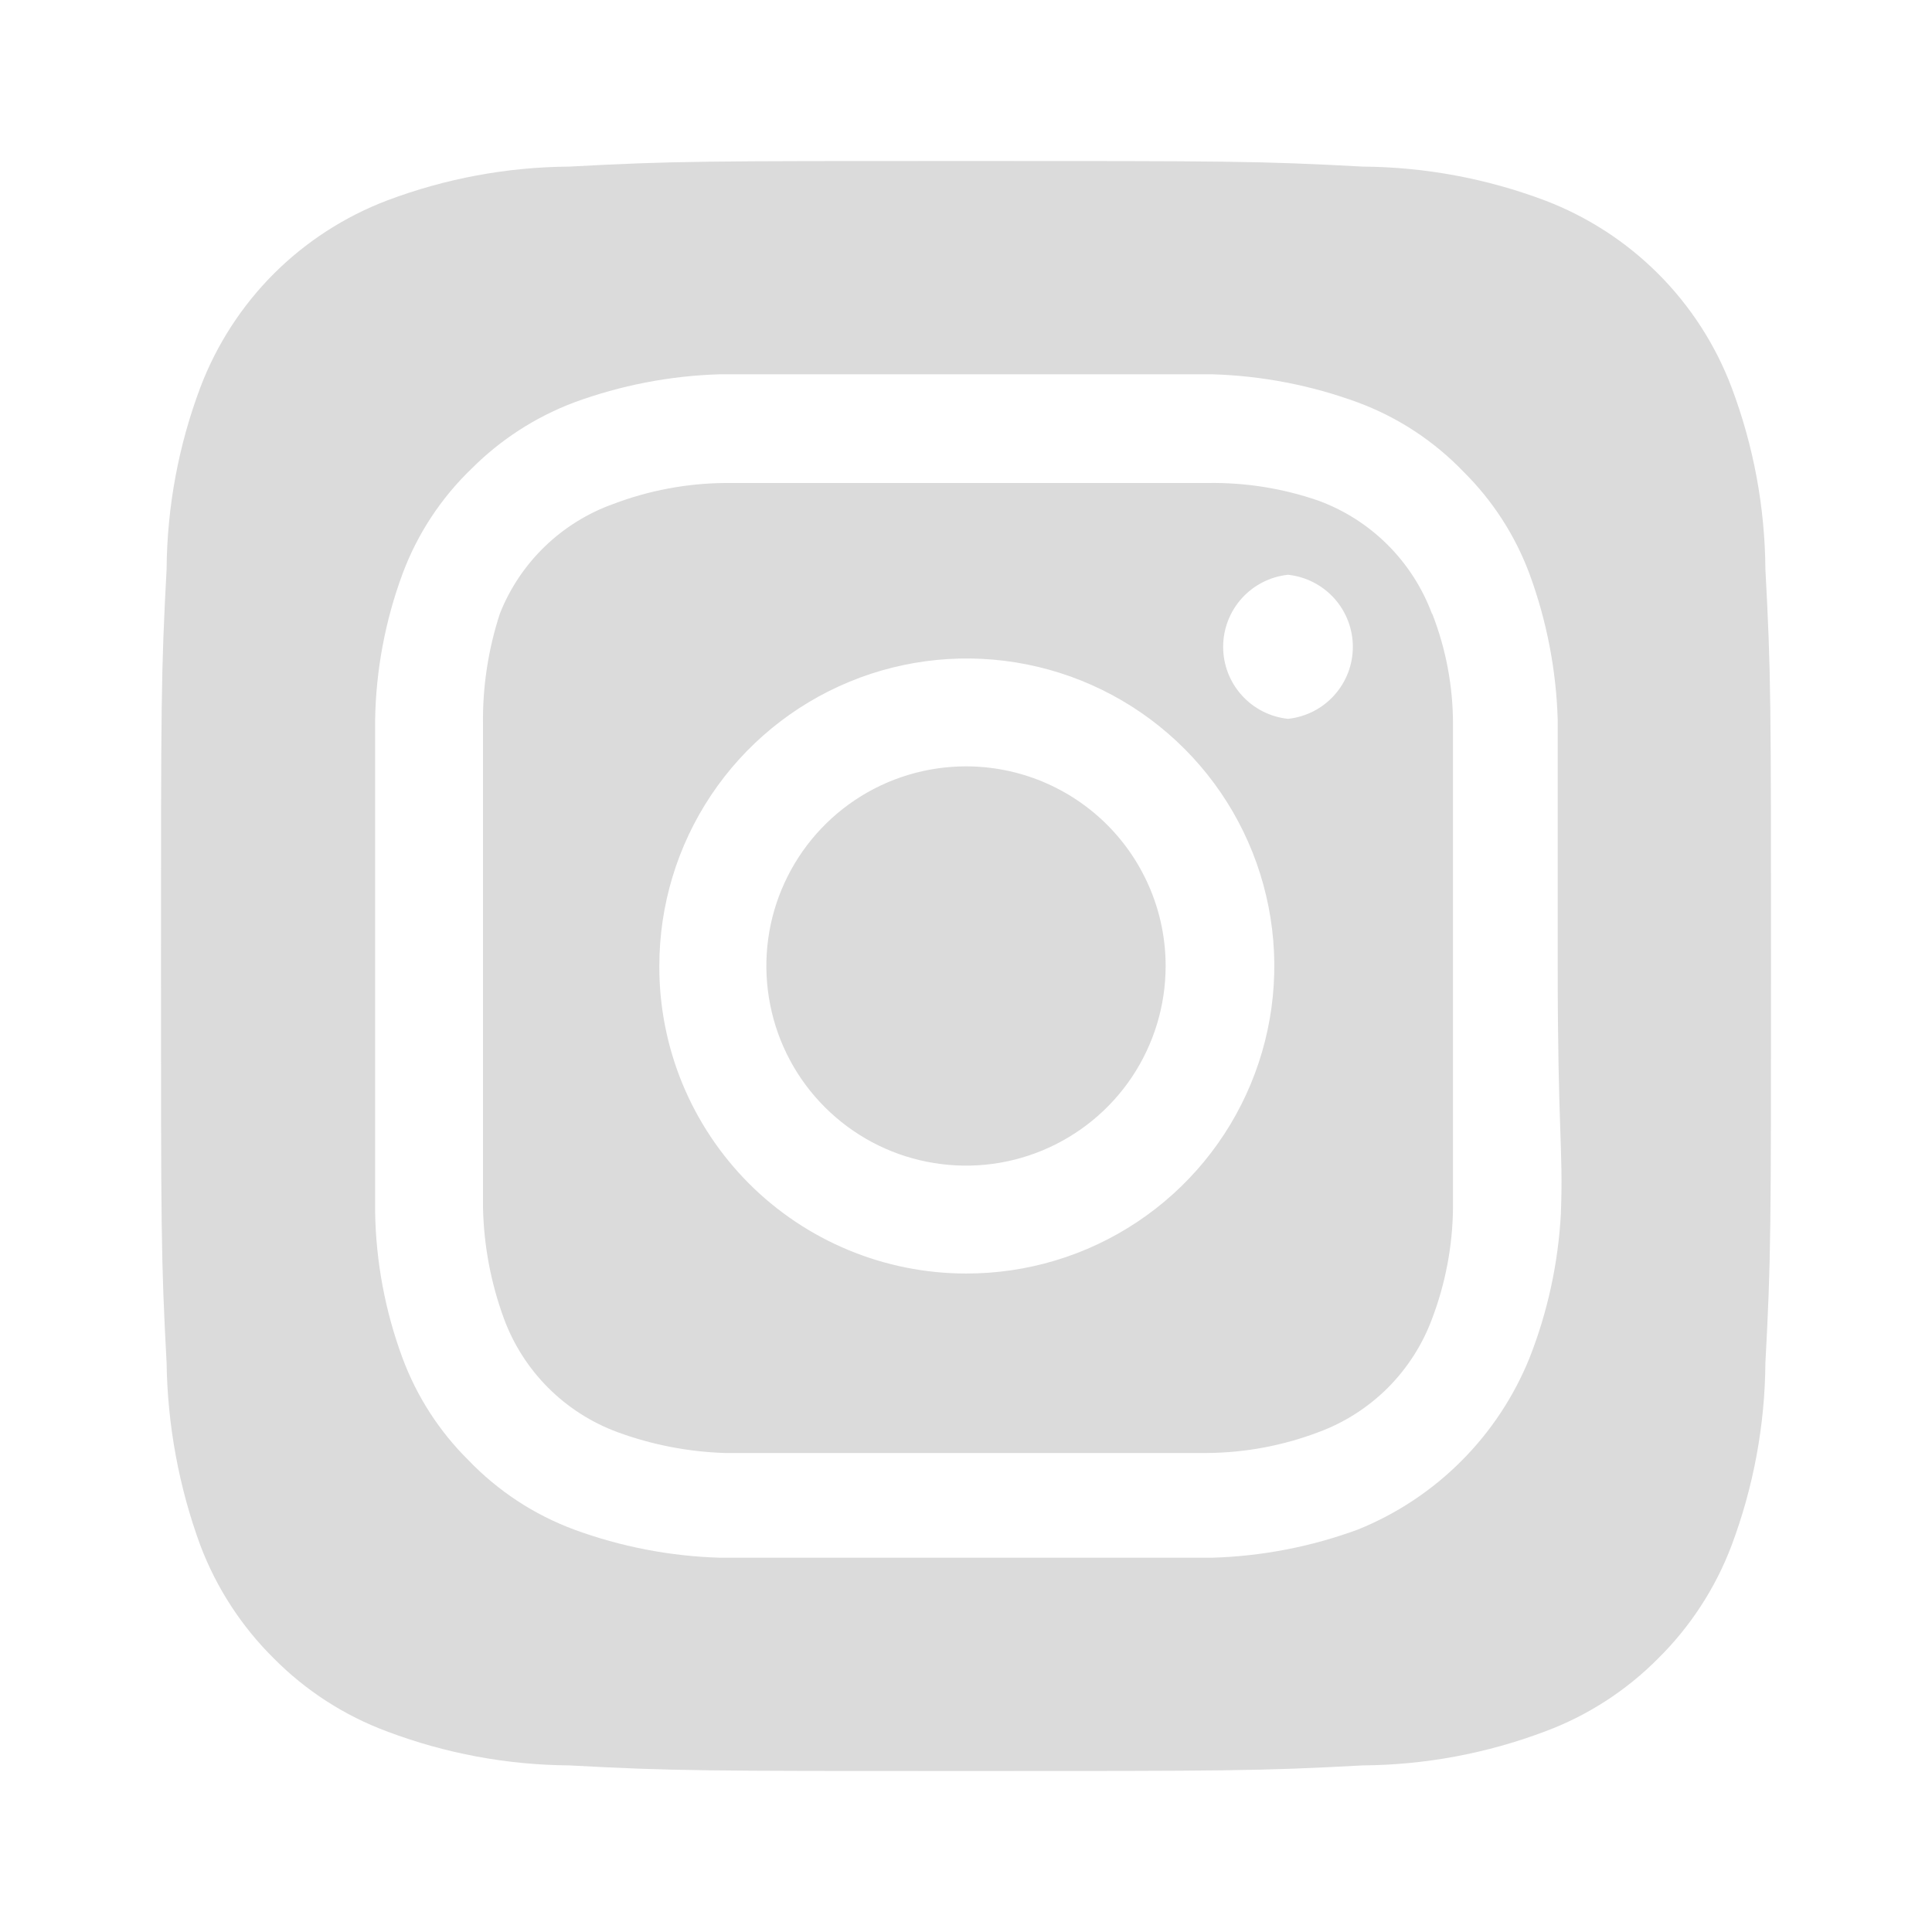 <svg width="30" height="30" viewBox="0 0 30 30" fill="none" xmlns="http://www.w3.org/2000/svg">
<path d="M15 11.9C14.387 11.9 13.787 12.082 13.278 12.422C12.768 12.763 12.371 13.247 12.136 13.814C11.901 14.38 11.84 15.003 11.96 15.605C12.079 16.206 12.374 16.759 12.808 17.192C13.242 17.626 13.794 17.921 14.395 18.04C14.997 18.16 15.62 18.099 16.186 17.864C16.753 17.629 17.237 17.232 17.578 16.722C17.918 16.212 18.1 15.613 18.1 15C18.1 14.593 18.02 14.19 17.864 13.814C17.708 13.438 17.48 13.096 17.192 12.808C16.904 12.52 16.562 12.292 16.186 12.136C15.81 11.98 15.407 11.9 15 11.9ZM27.413 8.838C27.406 7.872 27.228 6.916 26.887 6.013C26.637 5.352 26.248 4.751 25.748 4.251C25.249 3.752 24.648 3.363 23.988 3.112C23.084 2.772 22.128 2.594 21.163 2.587C19.55 2.5 19.075 2.5 15 2.5C10.925 2.5 10.45 2.5 8.838 2.587C7.872 2.594 6.916 2.772 6.013 3.112C5.352 3.363 4.751 3.752 4.251 4.251C3.752 4.751 3.363 5.352 3.112 6.013C2.772 6.916 2.594 7.872 2.587 8.838C2.5 10.45 2.5 10.925 2.5 15C2.5 19.075 2.5 19.55 2.587 21.163C2.601 22.131 2.778 23.091 3.112 24C3.362 24.658 3.75 25.255 4.25 25.75C4.748 26.253 5.349 26.641 6.013 26.887C6.916 27.228 7.872 27.406 8.838 27.413C10.45 27.5 10.925 27.5 15 27.5C19.075 27.5 19.55 27.5 21.163 27.413C22.128 27.406 23.084 27.228 23.988 26.887C24.651 26.641 25.252 26.253 25.75 25.75C26.25 25.255 26.638 24.658 26.887 24C27.228 23.092 27.406 22.132 27.413 21.163C27.5 19.55 27.5 19.075 27.5 15C27.5 10.925 27.5 10.45 27.413 8.838ZM24.238 18.837C24.197 19.609 24.033 20.369 23.75 21.087C23.507 21.687 23.147 22.232 22.689 22.689C22.232 23.147 21.687 23.507 21.087 23.75C20.362 24.017 19.598 24.165 18.825 24.188C17.837 24.188 17.575 24.188 15 24.188C12.425 24.188 12.162 24.188 11.175 24.188C10.402 24.165 9.638 24.017 8.912 23.75C8.293 23.52 7.733 23.152 7.275 22.675C6.822 22.227 6.472 21.685 6.25 21.087C5.982 20.363 5.838 19.598 5.825 18.825C5.825 17.837 5.825 17.575 5.825 15C5.825 12.425 5.825 12.162 5.825 11.175C5.838 10.402 5.982 9.637 6.25 8.912C6.48 8.293 6.848 7.733 7.325 7.275C7.775 6.825 8.317 6.475 8.912 6.25C9.638 5.983 10.402 5.835 11.175 5.812C12.162 5.812 12.425 5.812 15 5.812C17.575 5.812 17.837 5.812 18.825 5.812C19.598 5.835 20.362 5.983 21.087 6.25C21.707 6.48 22.267 6.848 22.725 7.325C23.178 7.773 23.528 8.315 23.75 8.912C24.017 9.638 24.165 10.402 24.188 11.175C24.188 12.162 24.188 12.425 24.188 15C24.188 17.575 24.275 17.837 24.238 18.825V18.837ZM22.238 9.537C22.089 9.134 21.854 8.767 21.55 8.463C21.245 8.158 20.879 7.924 20.475 7.775C19.921 7.583 19.337 7.49 18.75 7.5C17.775 7.5 17.5 7.5 15 7.5C12.5 7.5 12.225 7.5 11.25 7.5C10.66 7.506 10.076 7.616 9.525 7.825C9.127 7.967 8.765 8.192 8.461 8.485C8.157 8.778 7.919 9.133 7.763 9.525C7.581 10.082 7.492 10.665 7.5 11.25C7.5 12.225 7.5 12.5 7.5 15C7.5 17.5 7.5 17.775 7.5 18.75C7.512 19.339 7.622 19.922 7.825 20.475C7.974 20.879 8.208 21.245 8.513 21.55C8.817 21.854 9.184 22.089 9.588 22.238C10.121 22.434 10.682 22.543 11.25 22.562C12.225 22.562 12.5 22.562 15 22.562C17.5 22.562 17.775 22.562 18.75 22.562C19.34 22.557 19.924 22.447 20.475 22.238C20.879 22.089 21.245 21.854 21.55 21.55C21.854 21.245 22.089 20.879 22.238 20.475C22.447 19.924 22.557 19.34 22.562 18.75C22.562 17.775 22.562 17.5 22.562 15C22.562 12.5 22.562 12.225 22.562 11.25C22.563 10.66 22.453 10.075 22.238 9.525V9.537ZM15 19.775C14.373 19.775 13.753 19.651 13.175 19.411C12.596 19.171 12.07 18.819 11.628 18.376C11.186 17.932 10.835 17.406 10.596 16.826C10.358 16.247 10.236 15.627 10.238 15C10.238 14.055 10.518 13.131 11.043 12.346C11.568 11.56 12.315 10.948 13.188 10.587C14.061 10.226 15.022 10.132 15.949 10.318C16.875 10.503 17.726 10.959 18.393 11.628C19.061 12.297 19.514 13.149 19.697 14.076C19.88 15.003 19.784 15.964 19.42 16.836C19.057 17.708 18.443 18.453 17.656 18.976C16.869 19.5 15.945 19.777 15 19.775ZM20 11.162C19.724 11.133 19.468 11.003 19.282 10.796C19.096 10.59 18.993 10.322 18.993 10.044C18.993 9.766 19.096 9.498 19.282 9.291C19.468 9.085 19.724 8.954 20 8.925C20.276 8.954 20.532 9.085 20.718 9.291C20.904 9.498 21.007 9.766 21.007 10.044C21.007 10.322 20.904 10.59 20.718 10.796C20.532 11.003 20.276 11.133 20 11.162Z" fill="#DBDBDB"/>
</svg>
